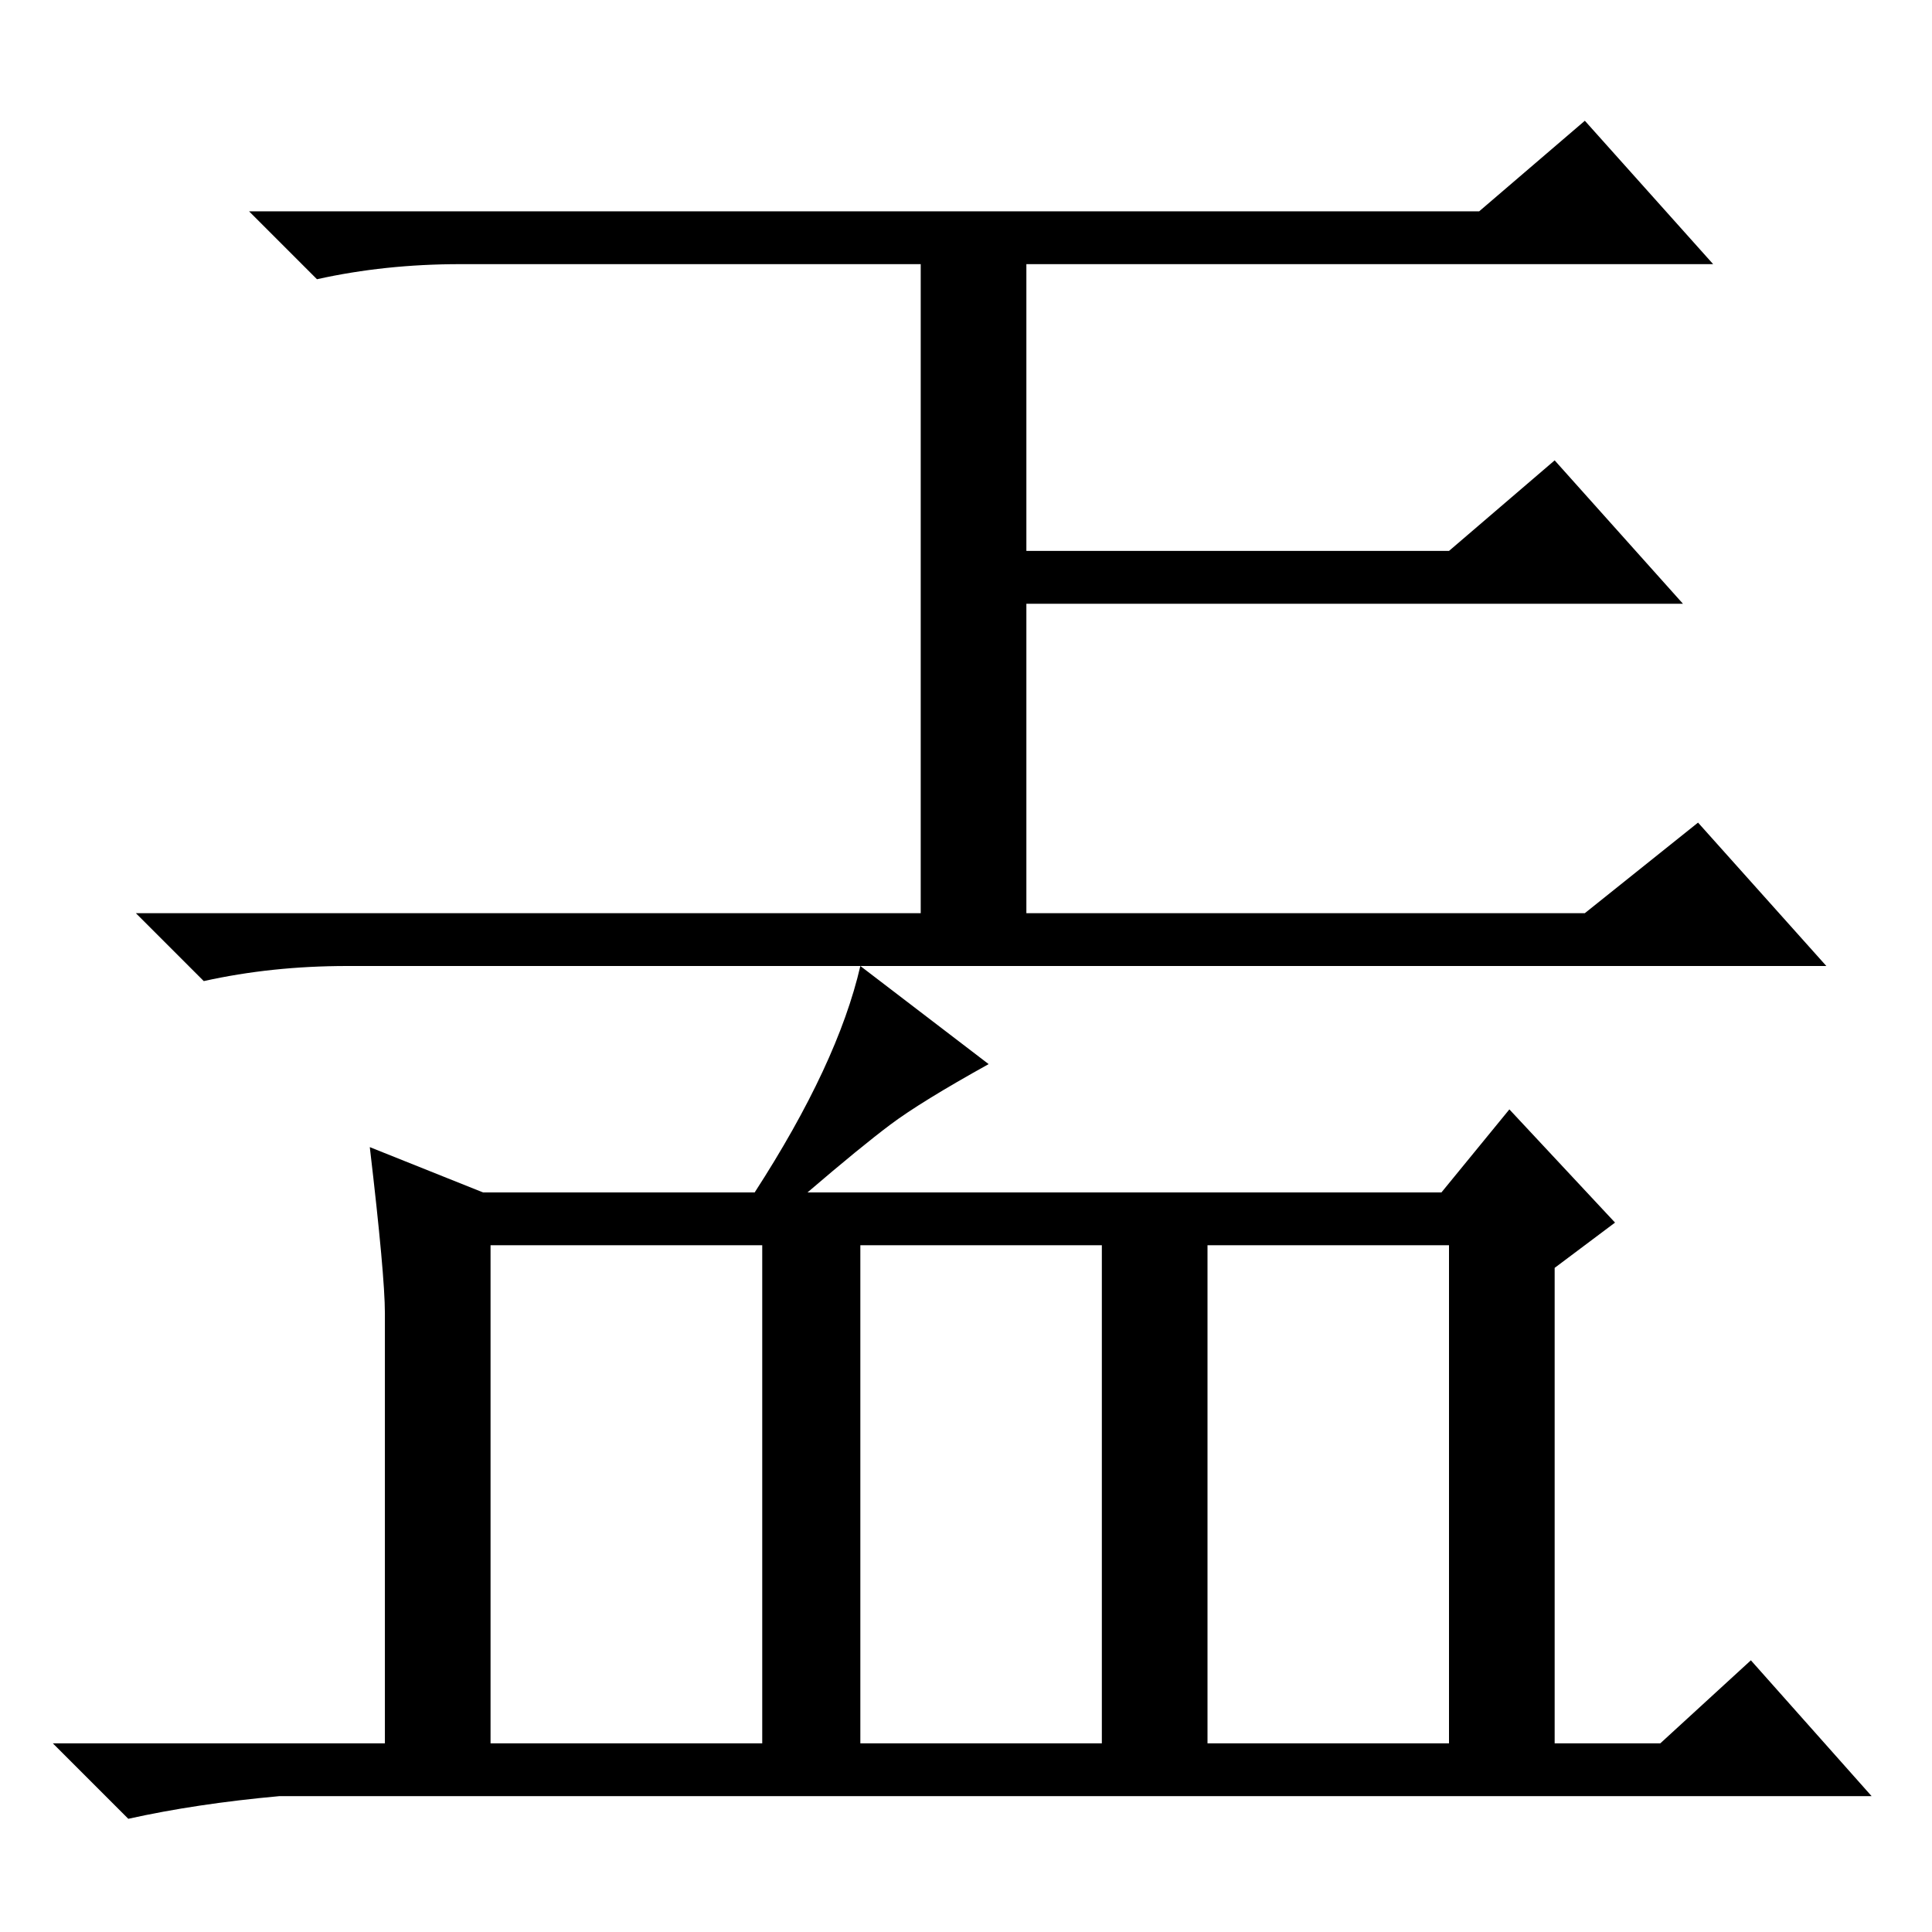 <?xml version="1.0" standalone="no"?>
<!DOCTYPE svg PUBLIC "-//W3C//DTD SVG 1.1//EN" "http://www.w3.org/Graphics/SVG/1.1/DTD/svg11.dtd" >
<svg xmlns="http://www.w3.org/2000/svg" xmlns:xlink="http://www.w3.org/1999/xlink" version="1.1" viewBox="0 -36 256 256">
  <g transform="matrix(1 0 0 -1 0 220)">
   <path fill="currentColor"
d="M196 228l14 12l17 -19h-166q-10 0 -19 -2l-9 9h163zM122 221h14v-38h56l14 12l17 -19h-87v-41h74l15 12l17 -19h-196q-10 0 -19 -2l-9 9h104v86zM49 104l15 -6h36q11 17 14 30l17 -13q-9 -5 -13 -8t-11 -9h84l9 11l14 -15l-8 -6v-63h14l12 11l16 -18h-211q-11 -1 -20 -3
l-10 10h44v57q0 5 -2 22zM65 25h36v66h-36v-66zM114 25h32v66h-32v-66zM160 25h32v66h-32v-66z" />
  </g>

</svg>
